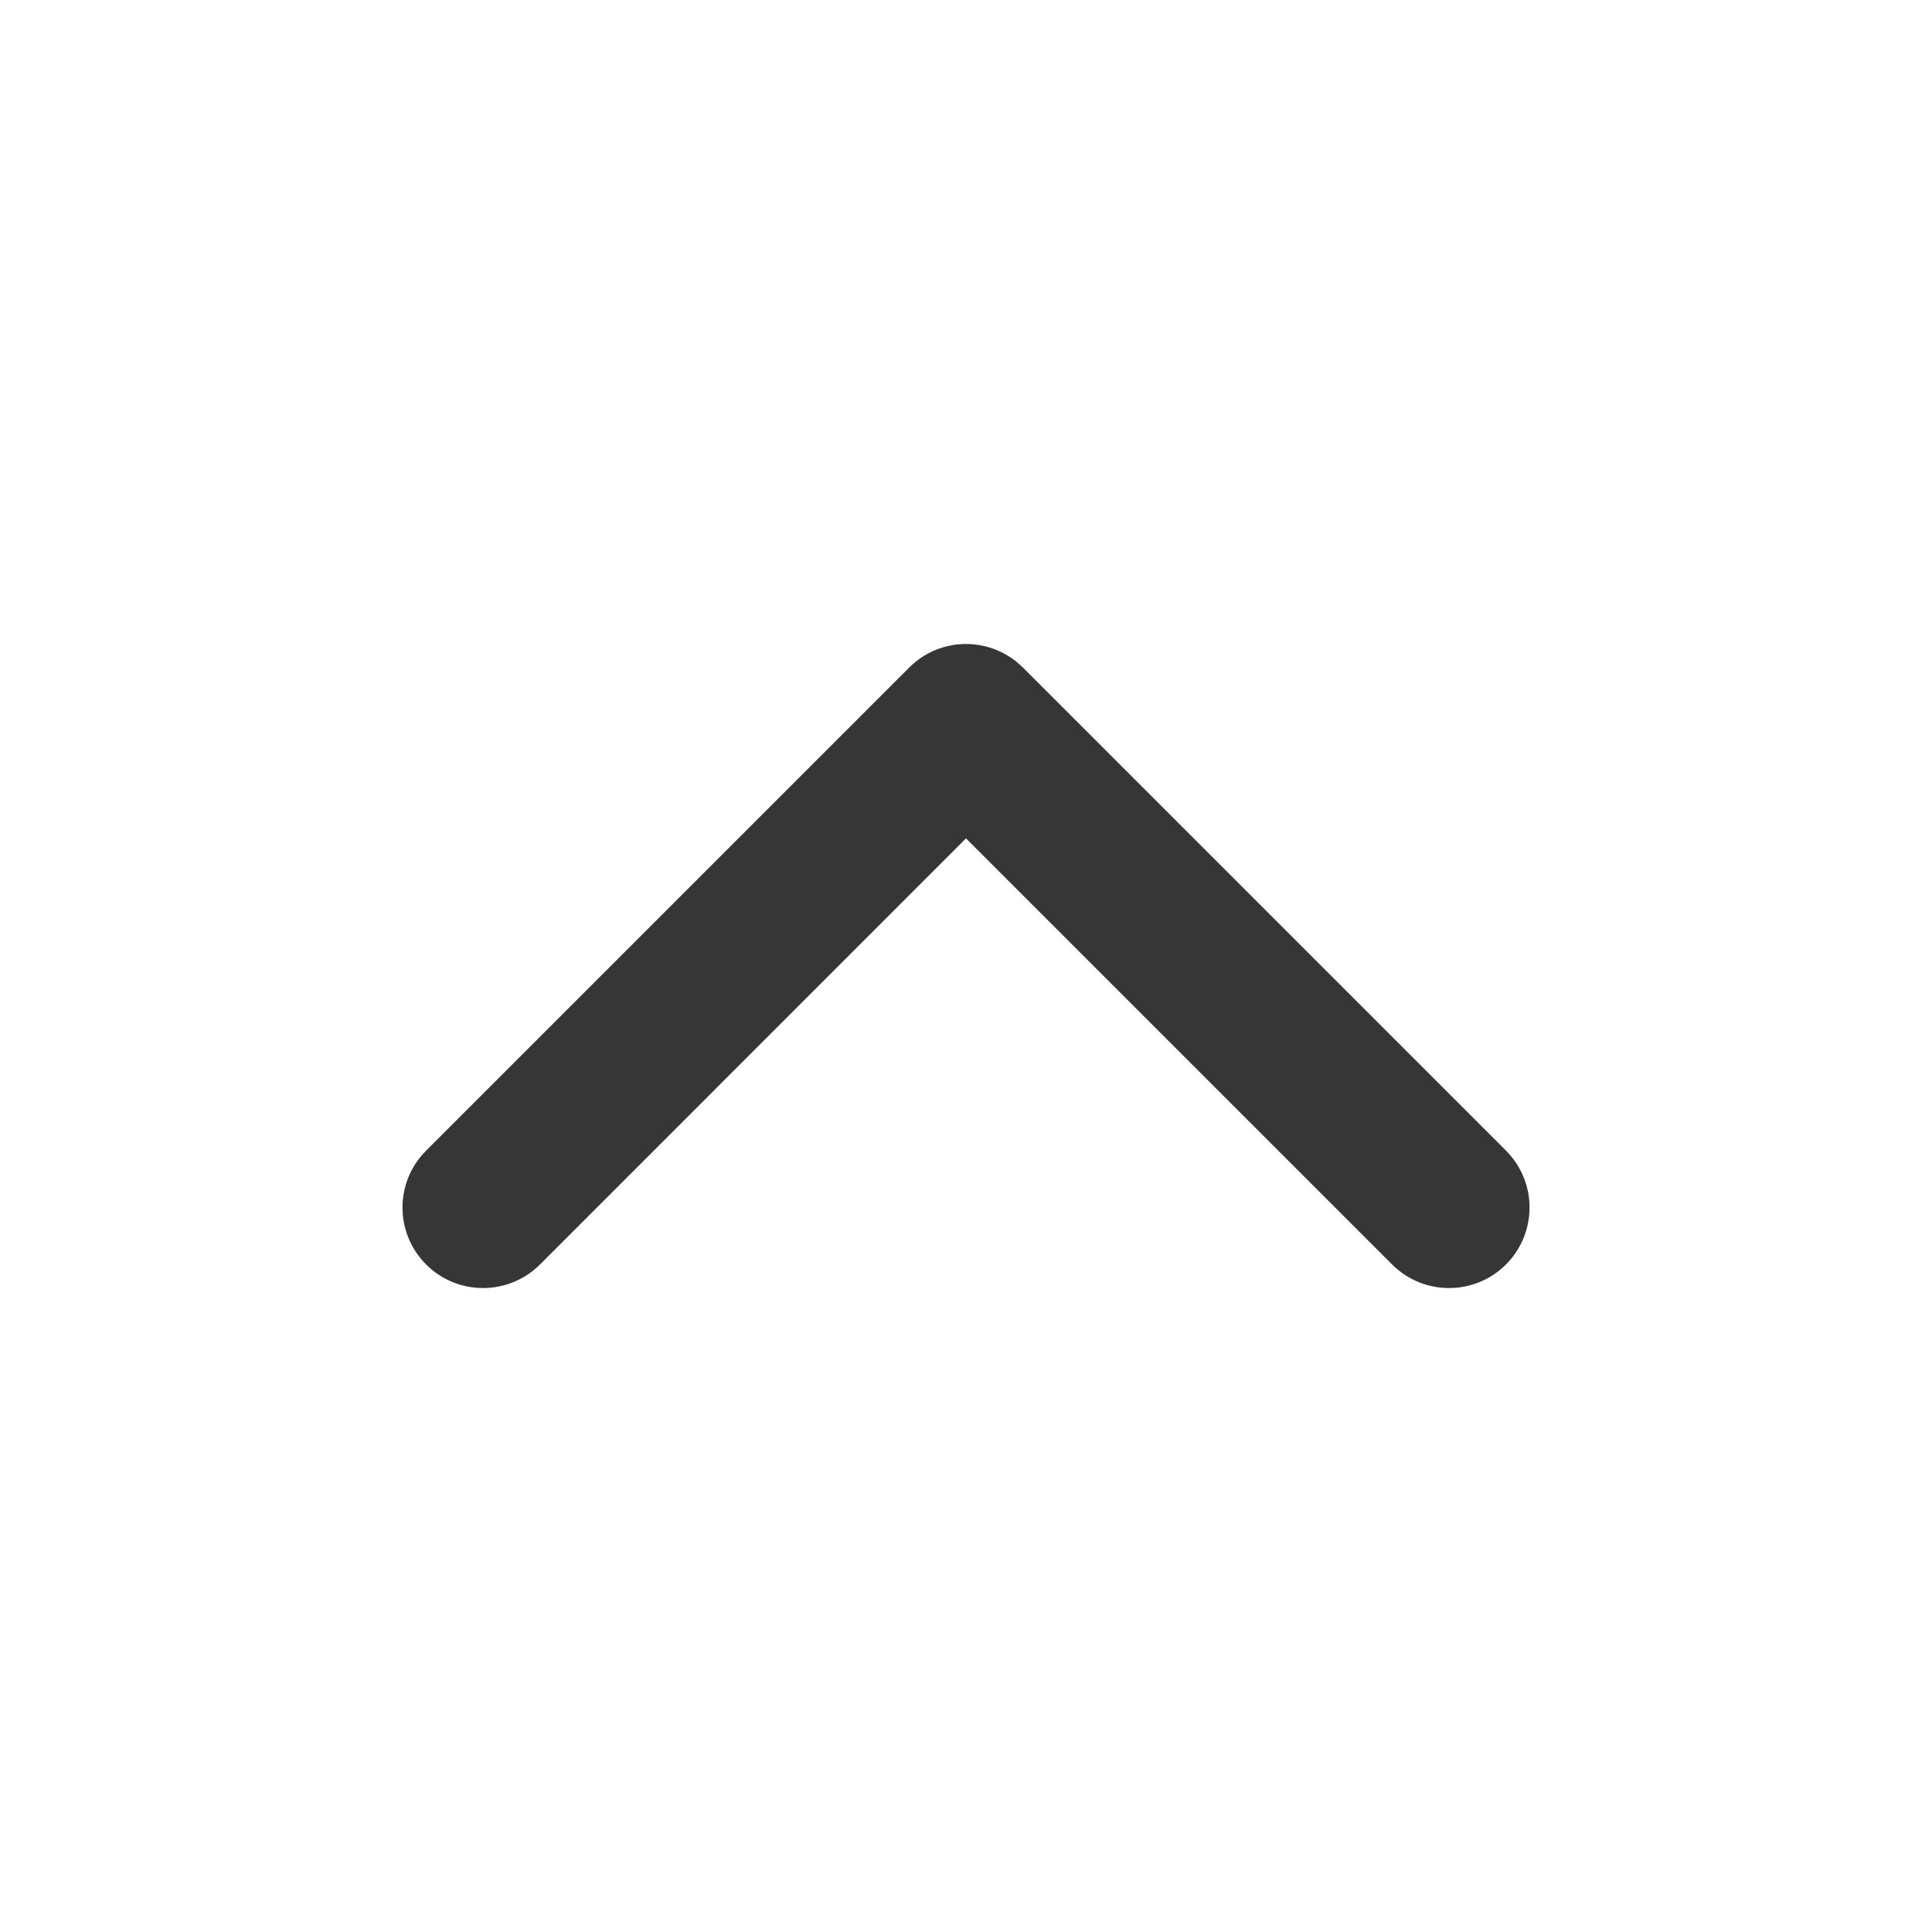 <svg width="16" height="16" viewBox="0 0 16 16" fill="none" xmlns="http://www.w3.org/2000/svg">
<path fill-rule="evenodd" clip-rule="evenodd" d="M7.529 5.529C7.789 5.268 8.211 5.268 8.472 5.529L12.472 9.529C12.732 9.789 12.732 10.211 12.472 10.472C12.211 10.732 11.789 10.732 11.529 10.472L8 6.943L4.472 10.472C4.211 10.732 3.789 10.732 3.529 10.472C3.268 10.211 3.268 9.789 3.529 9.529L7.529 5.529Z" fill="#363636"/>
</svg>
